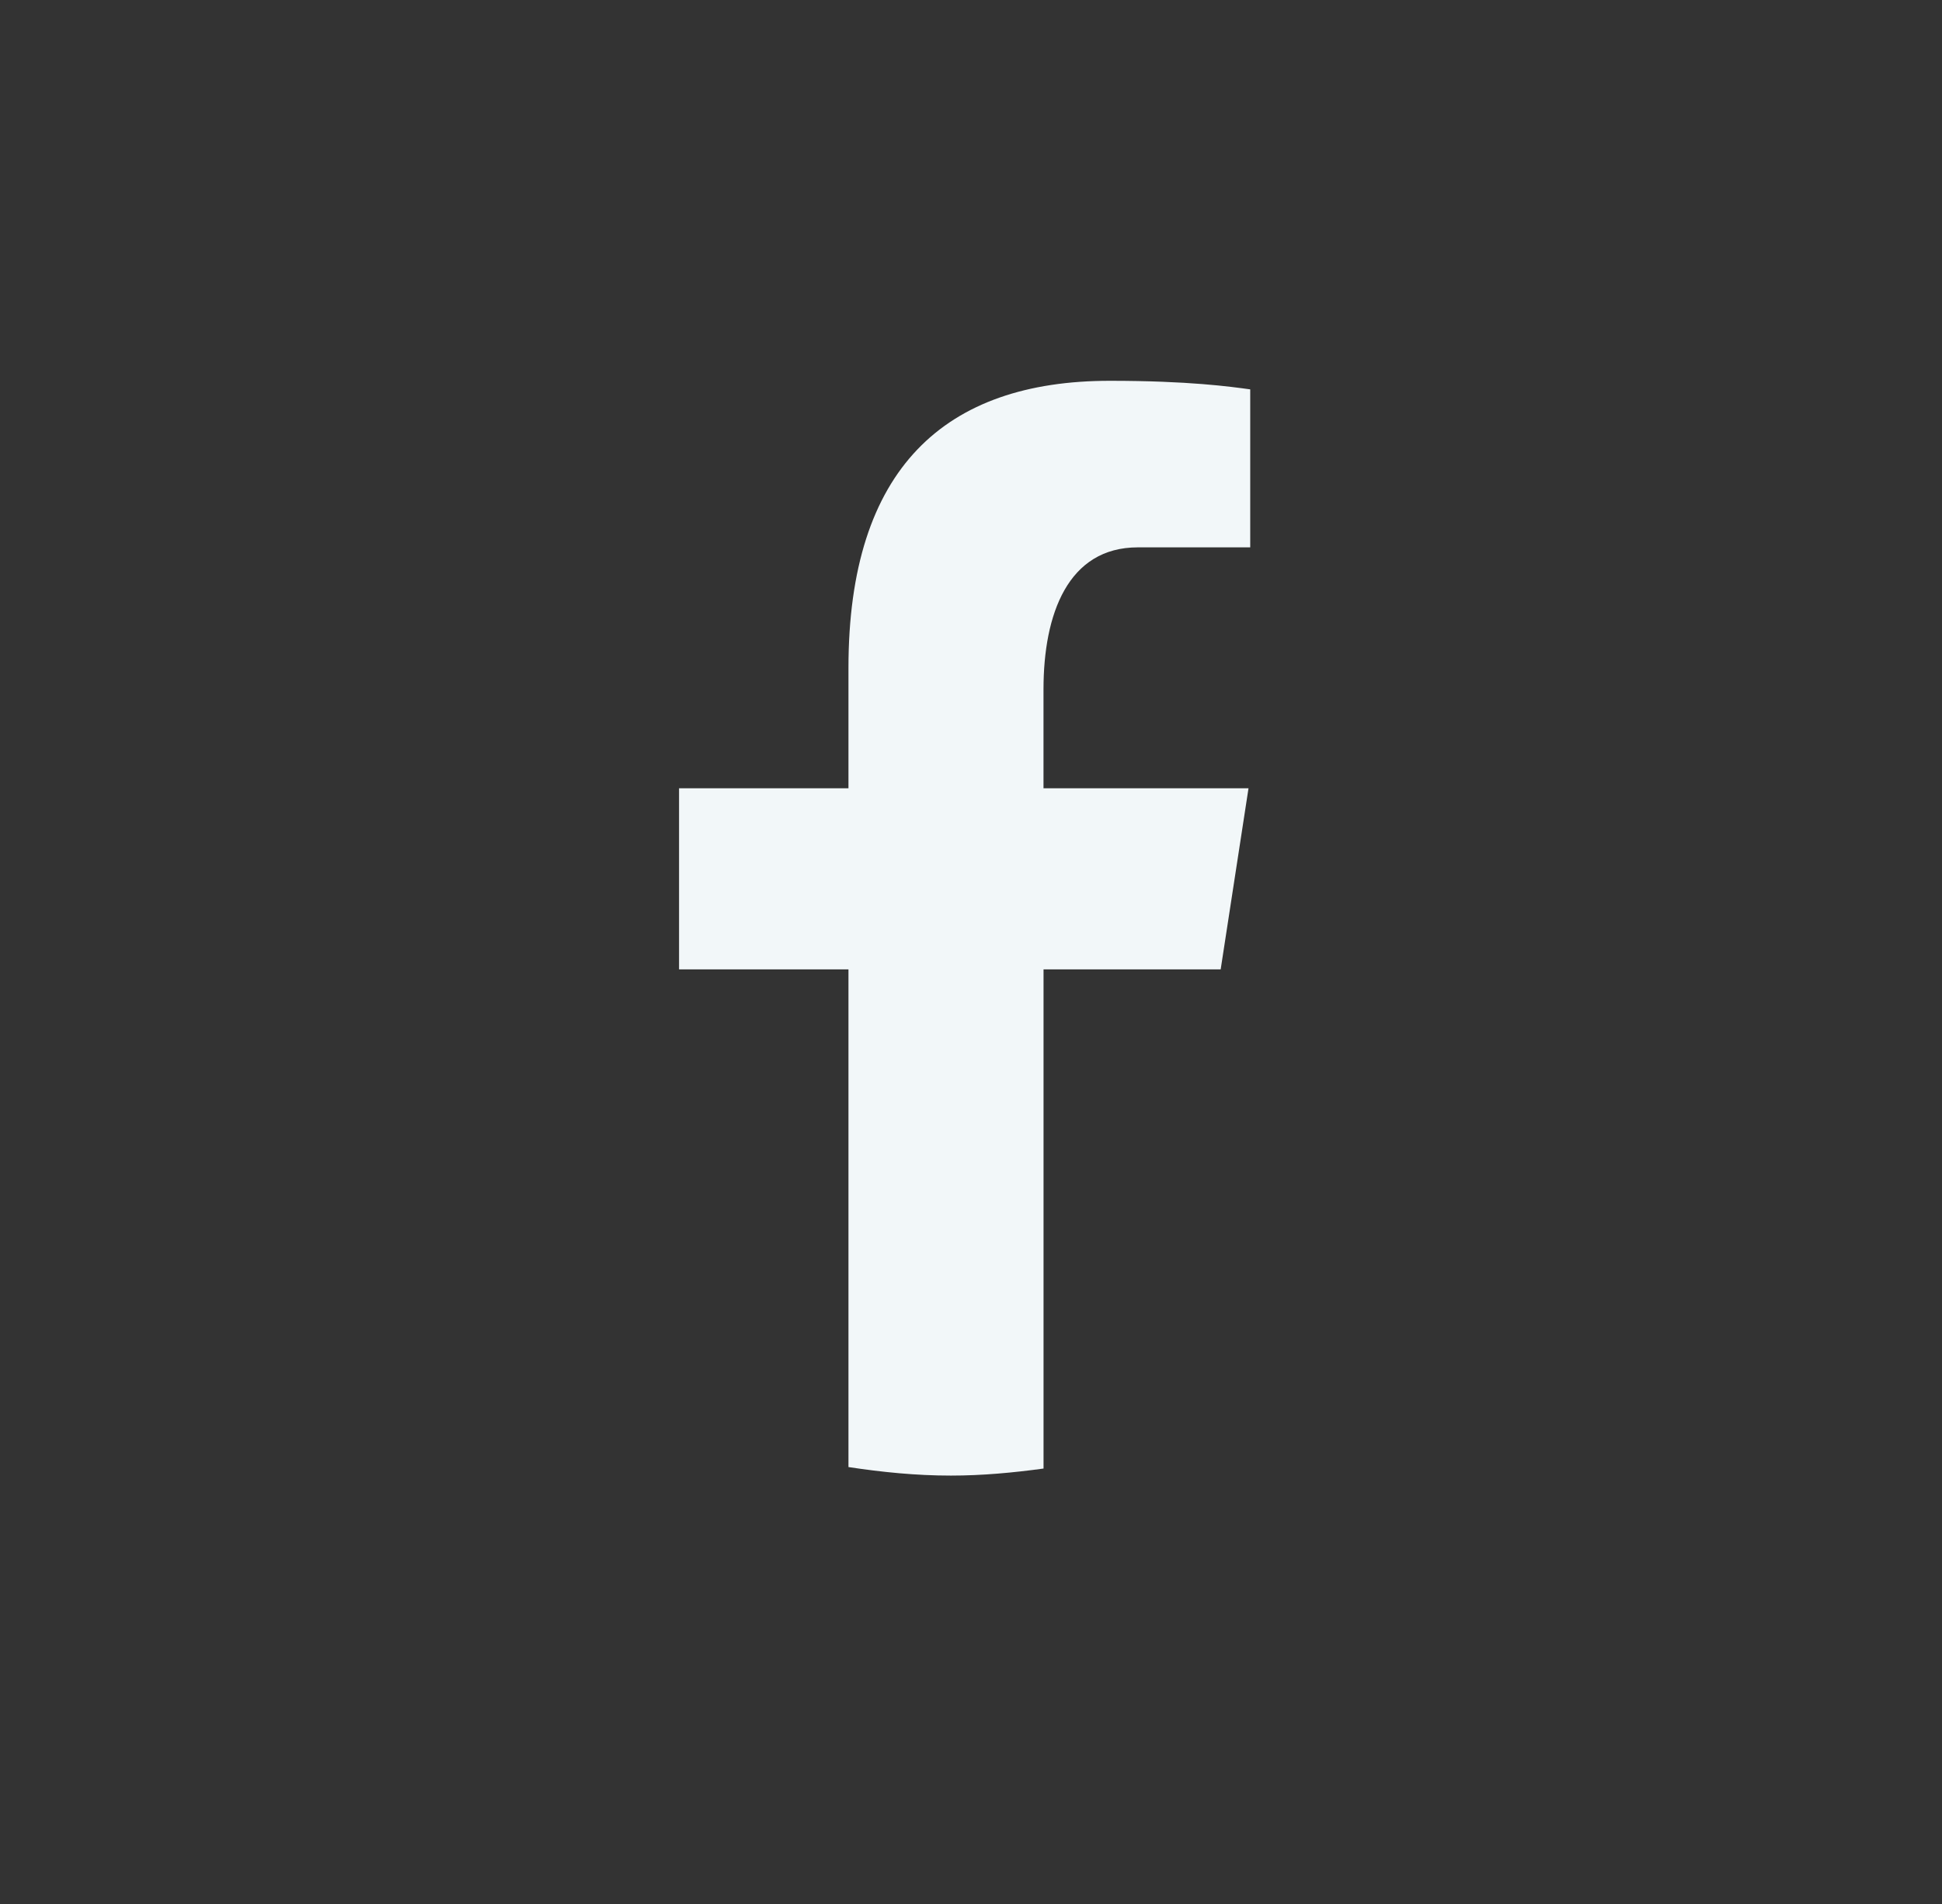 <svg width="51" height="50" viewBox="0 0 51 50" fill="none" xmlns="http://www.w3.org/2000/svg">
<rect x="0" y="0" width="51" height="50" fill="#333333" stroke="none"/>
<path d="M27.405 25.456H32.057L32.788 20.701H27.404V18.102C27.404 16.126 28.045 14.374 29.882 14.374H32.833V10.225C32.315 10.154 31.218 10 29.146 10C24.819 10 22.282 12.299 22.282 17.537V20.701H17.833V25.456H22.282V38.526C23.163 38.66 24.055 38.75 24.971 38.75C25.799 38.75 26.607 38.674 27.405 38.565V25.456Z" fill="#F2F7F9"/>
</svg>
